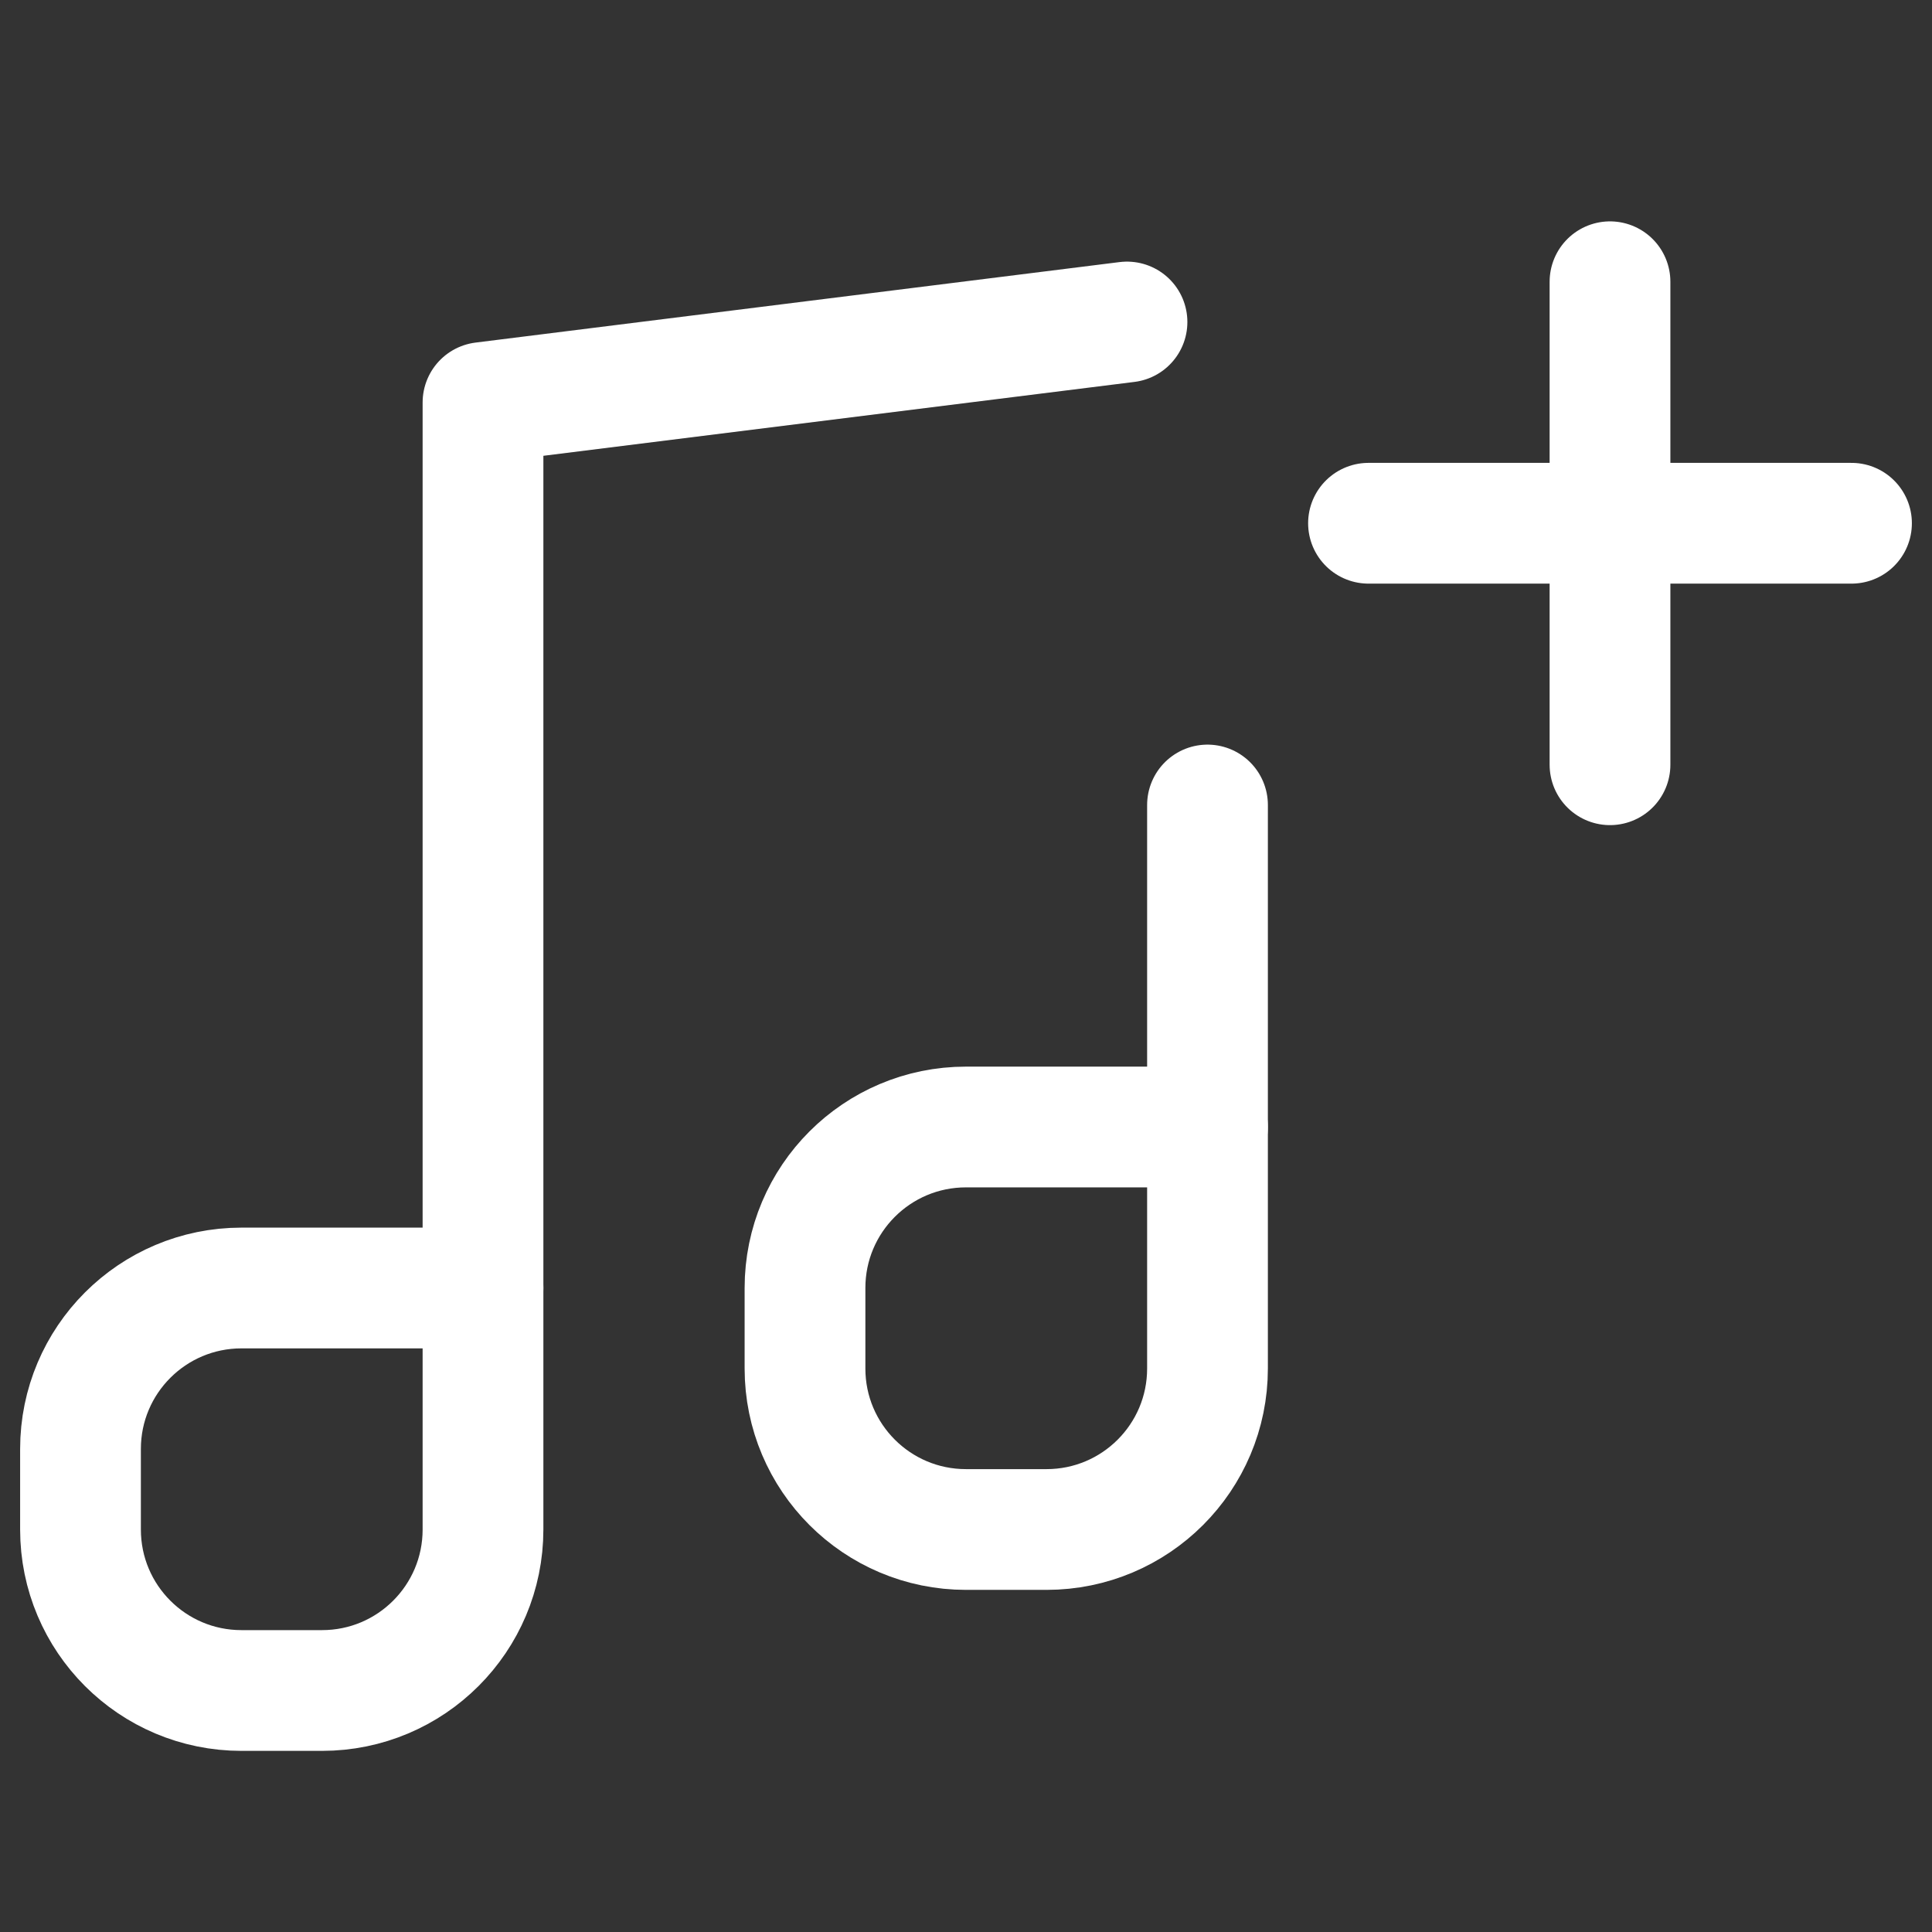 <?xml version="1.0" encoding="utf-8"?><!-- Uploaded to: SVG Repo, www.svgrepo.com, Generator: SVG Repo Mixer Tools -->
<svg width="800px" height="800px" viewBox="0 0 24 24" fill="none" xmlns="http://www.w3.org/2000/svg">
<rect x="0" y="0" width="24" height="24" fill="#333333" stroke="none"/>
<path d="M17 6.5H20M23 6.5H20M20 6.5V3.5M20 6.5V9.5" stroke="white" stroke-width="1.5" stroke-linecap="round" stroke-linejoin="round"/>
<path d="M6 16V5L14 4" stroke="white" stroke-width="1.5" stroke-linecap="round" stroke-linejoin="round"/>
<path d="M15 14V10" stroke="white" stroke-width="1.5" stroke-linecap="round" stroke-linejoin="round"/>
<path d="M12 19H13C14.105 19 15 18.105 15 17V14H12C10.895 14 10 14.895 10 16V17C10 18.105 10.895 19 12 19Z" stroke="white" stroke-width="1.5" stroke-linecap="round" stroke-linejoin="round"/>
<path d="M3 21H4C5.105 21 6 20.105 6 19V16H3C1.895 16 1 16.895 1 18V19C1 20.105 1.895 21 3 21Z" stroke="white" stroke-width="1.5" stroke-linecap="round" stroke-linejoin="round"/>
</svg>
